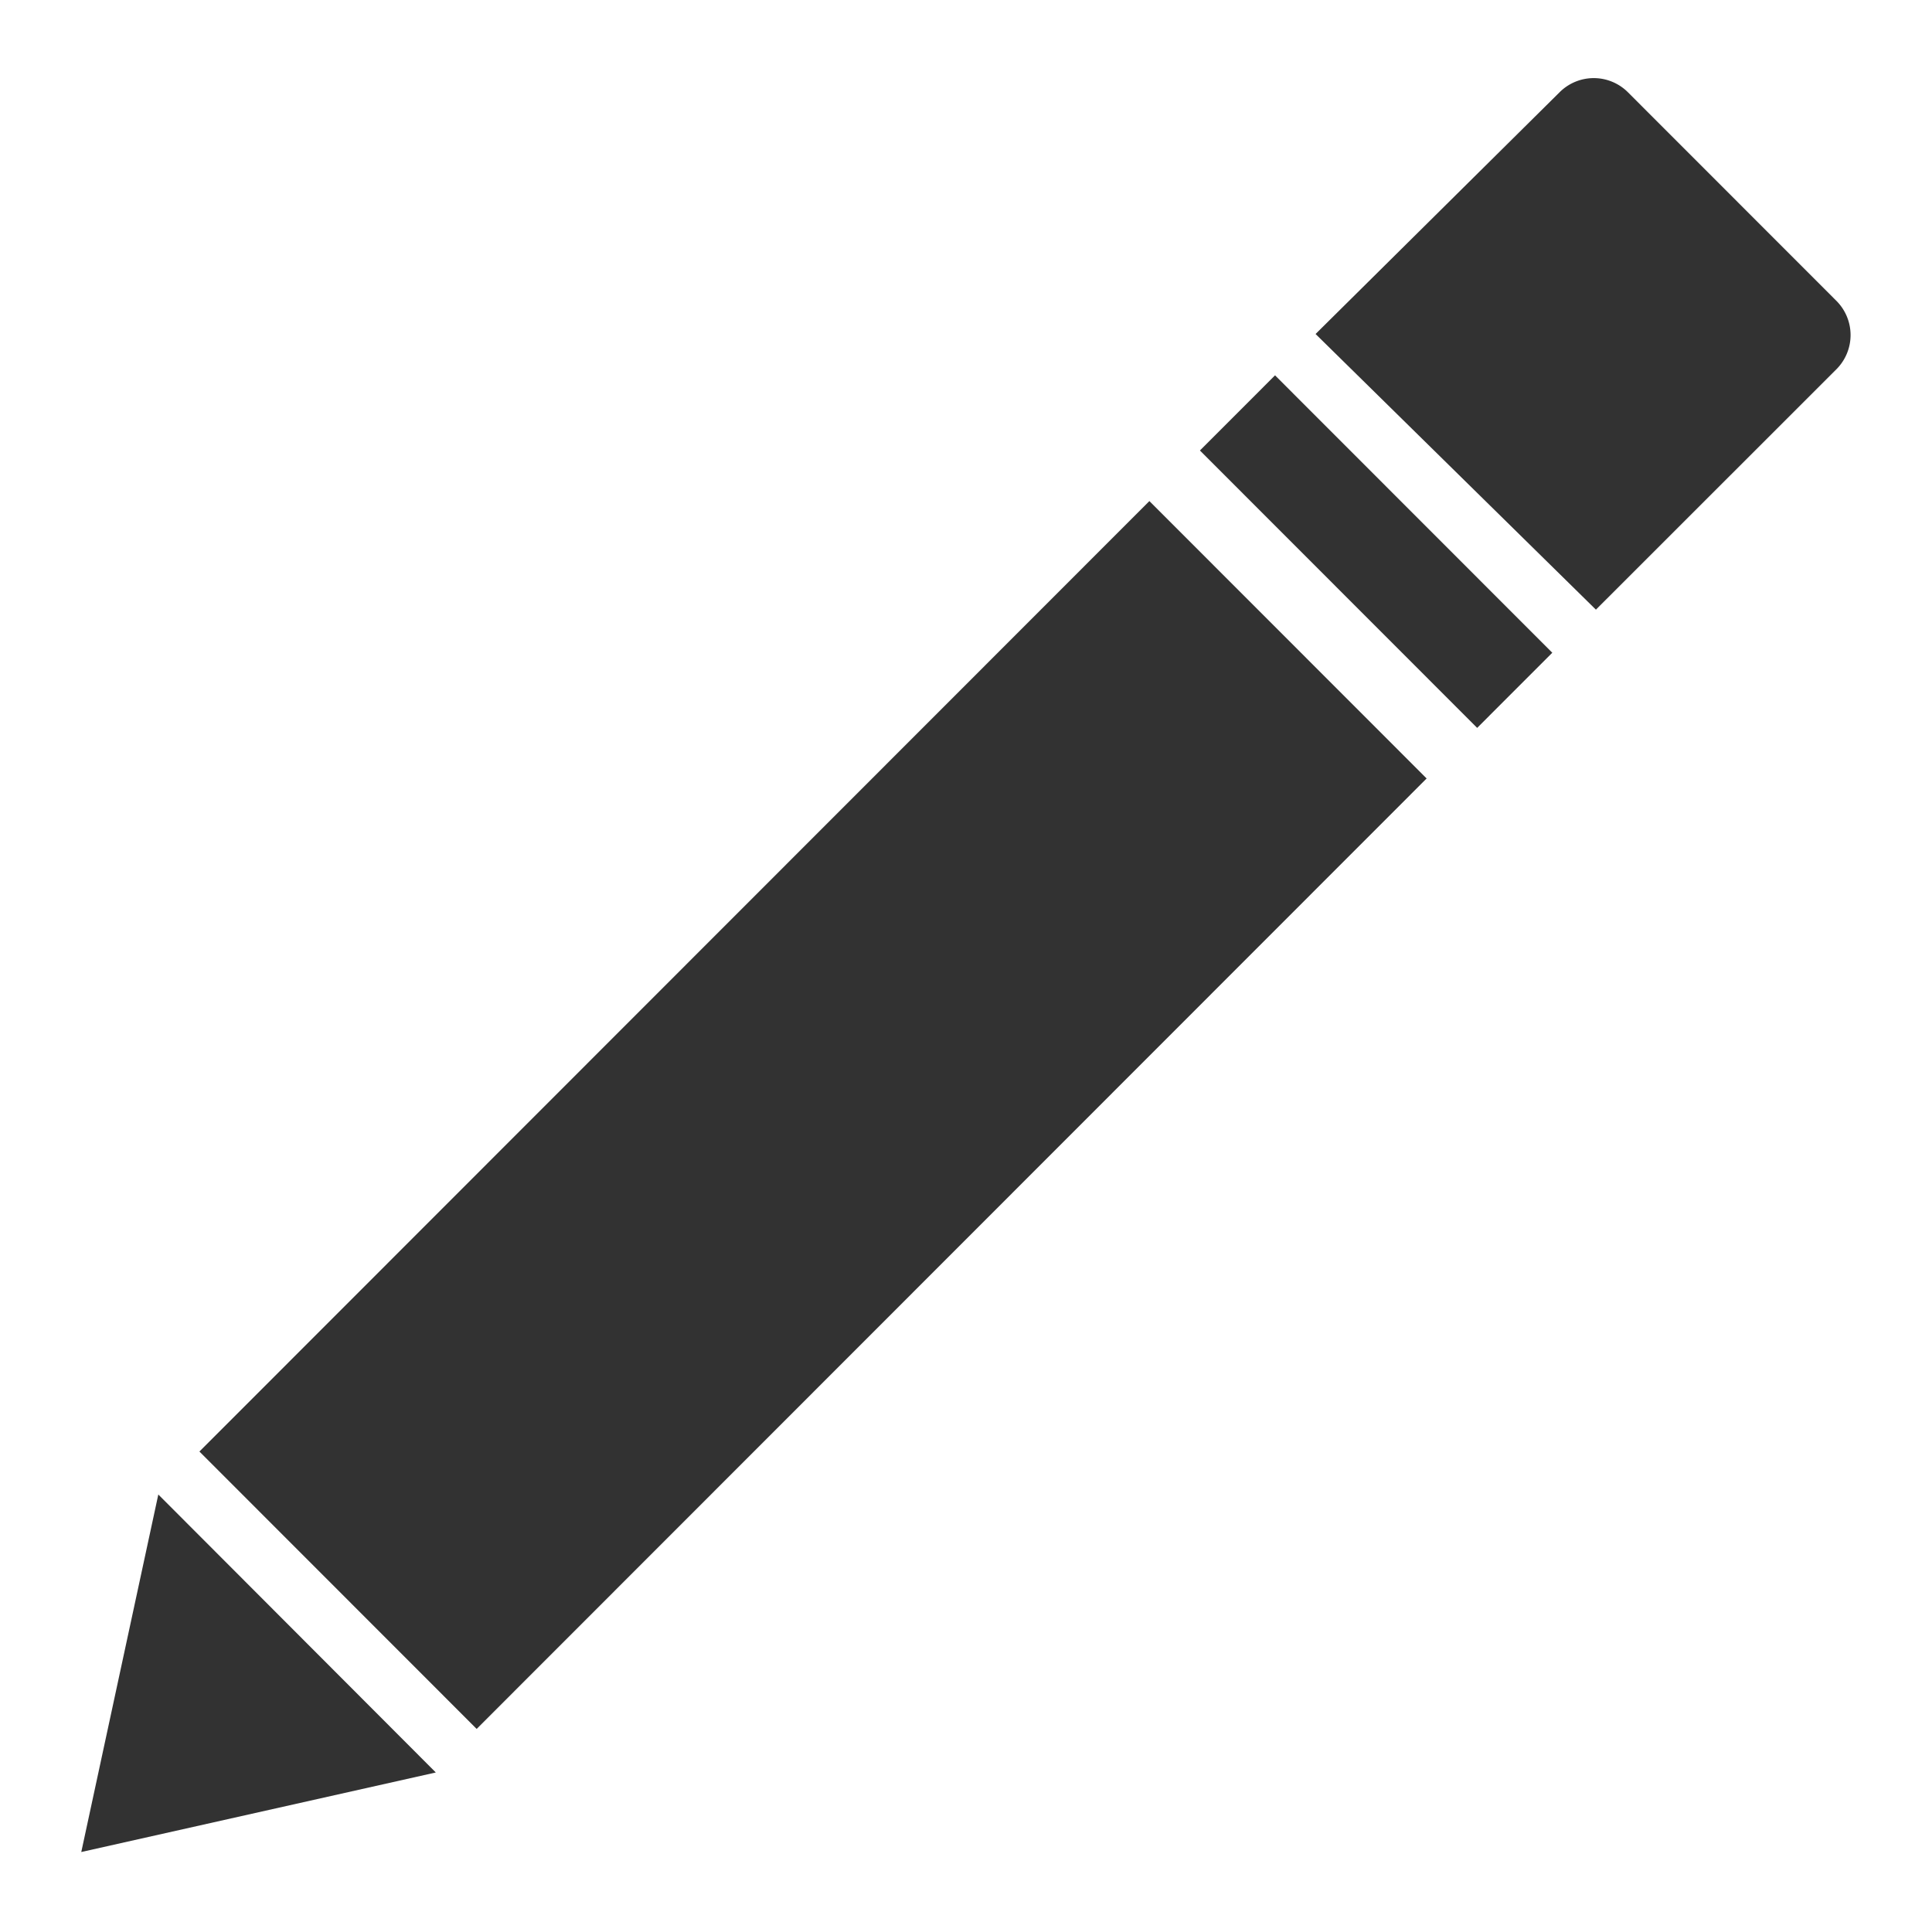<svg xmlns="http://www.w3.org/2000/svg" width="1000" height="1000" viewBox="0 0 1000 1000">
  <defs>
    <style>
      .cls-1 {
        fill: #323232;
        fill-rule: evenodd;
      }
    </style>
  </defs>
  <path id="editar" class="cls-1" d="M950.525,191.125L826.043,315.554l-145.1-142.675L807.235,47.76a25.009,25.009,0,0,1,35.381,0L950.525,155.726A25.042,25.042,0,0,1,950.525,191.125ZM764.581,376.756l-143.5-143.579,38.88-38.9,143.5,143.579ZM246.72,894.891l-143.5-143.579,491.7-491.955,143.5,143.579ZM42.068,958.6l39.878-185.05L225.575,917.432Z"/>
</svg>
